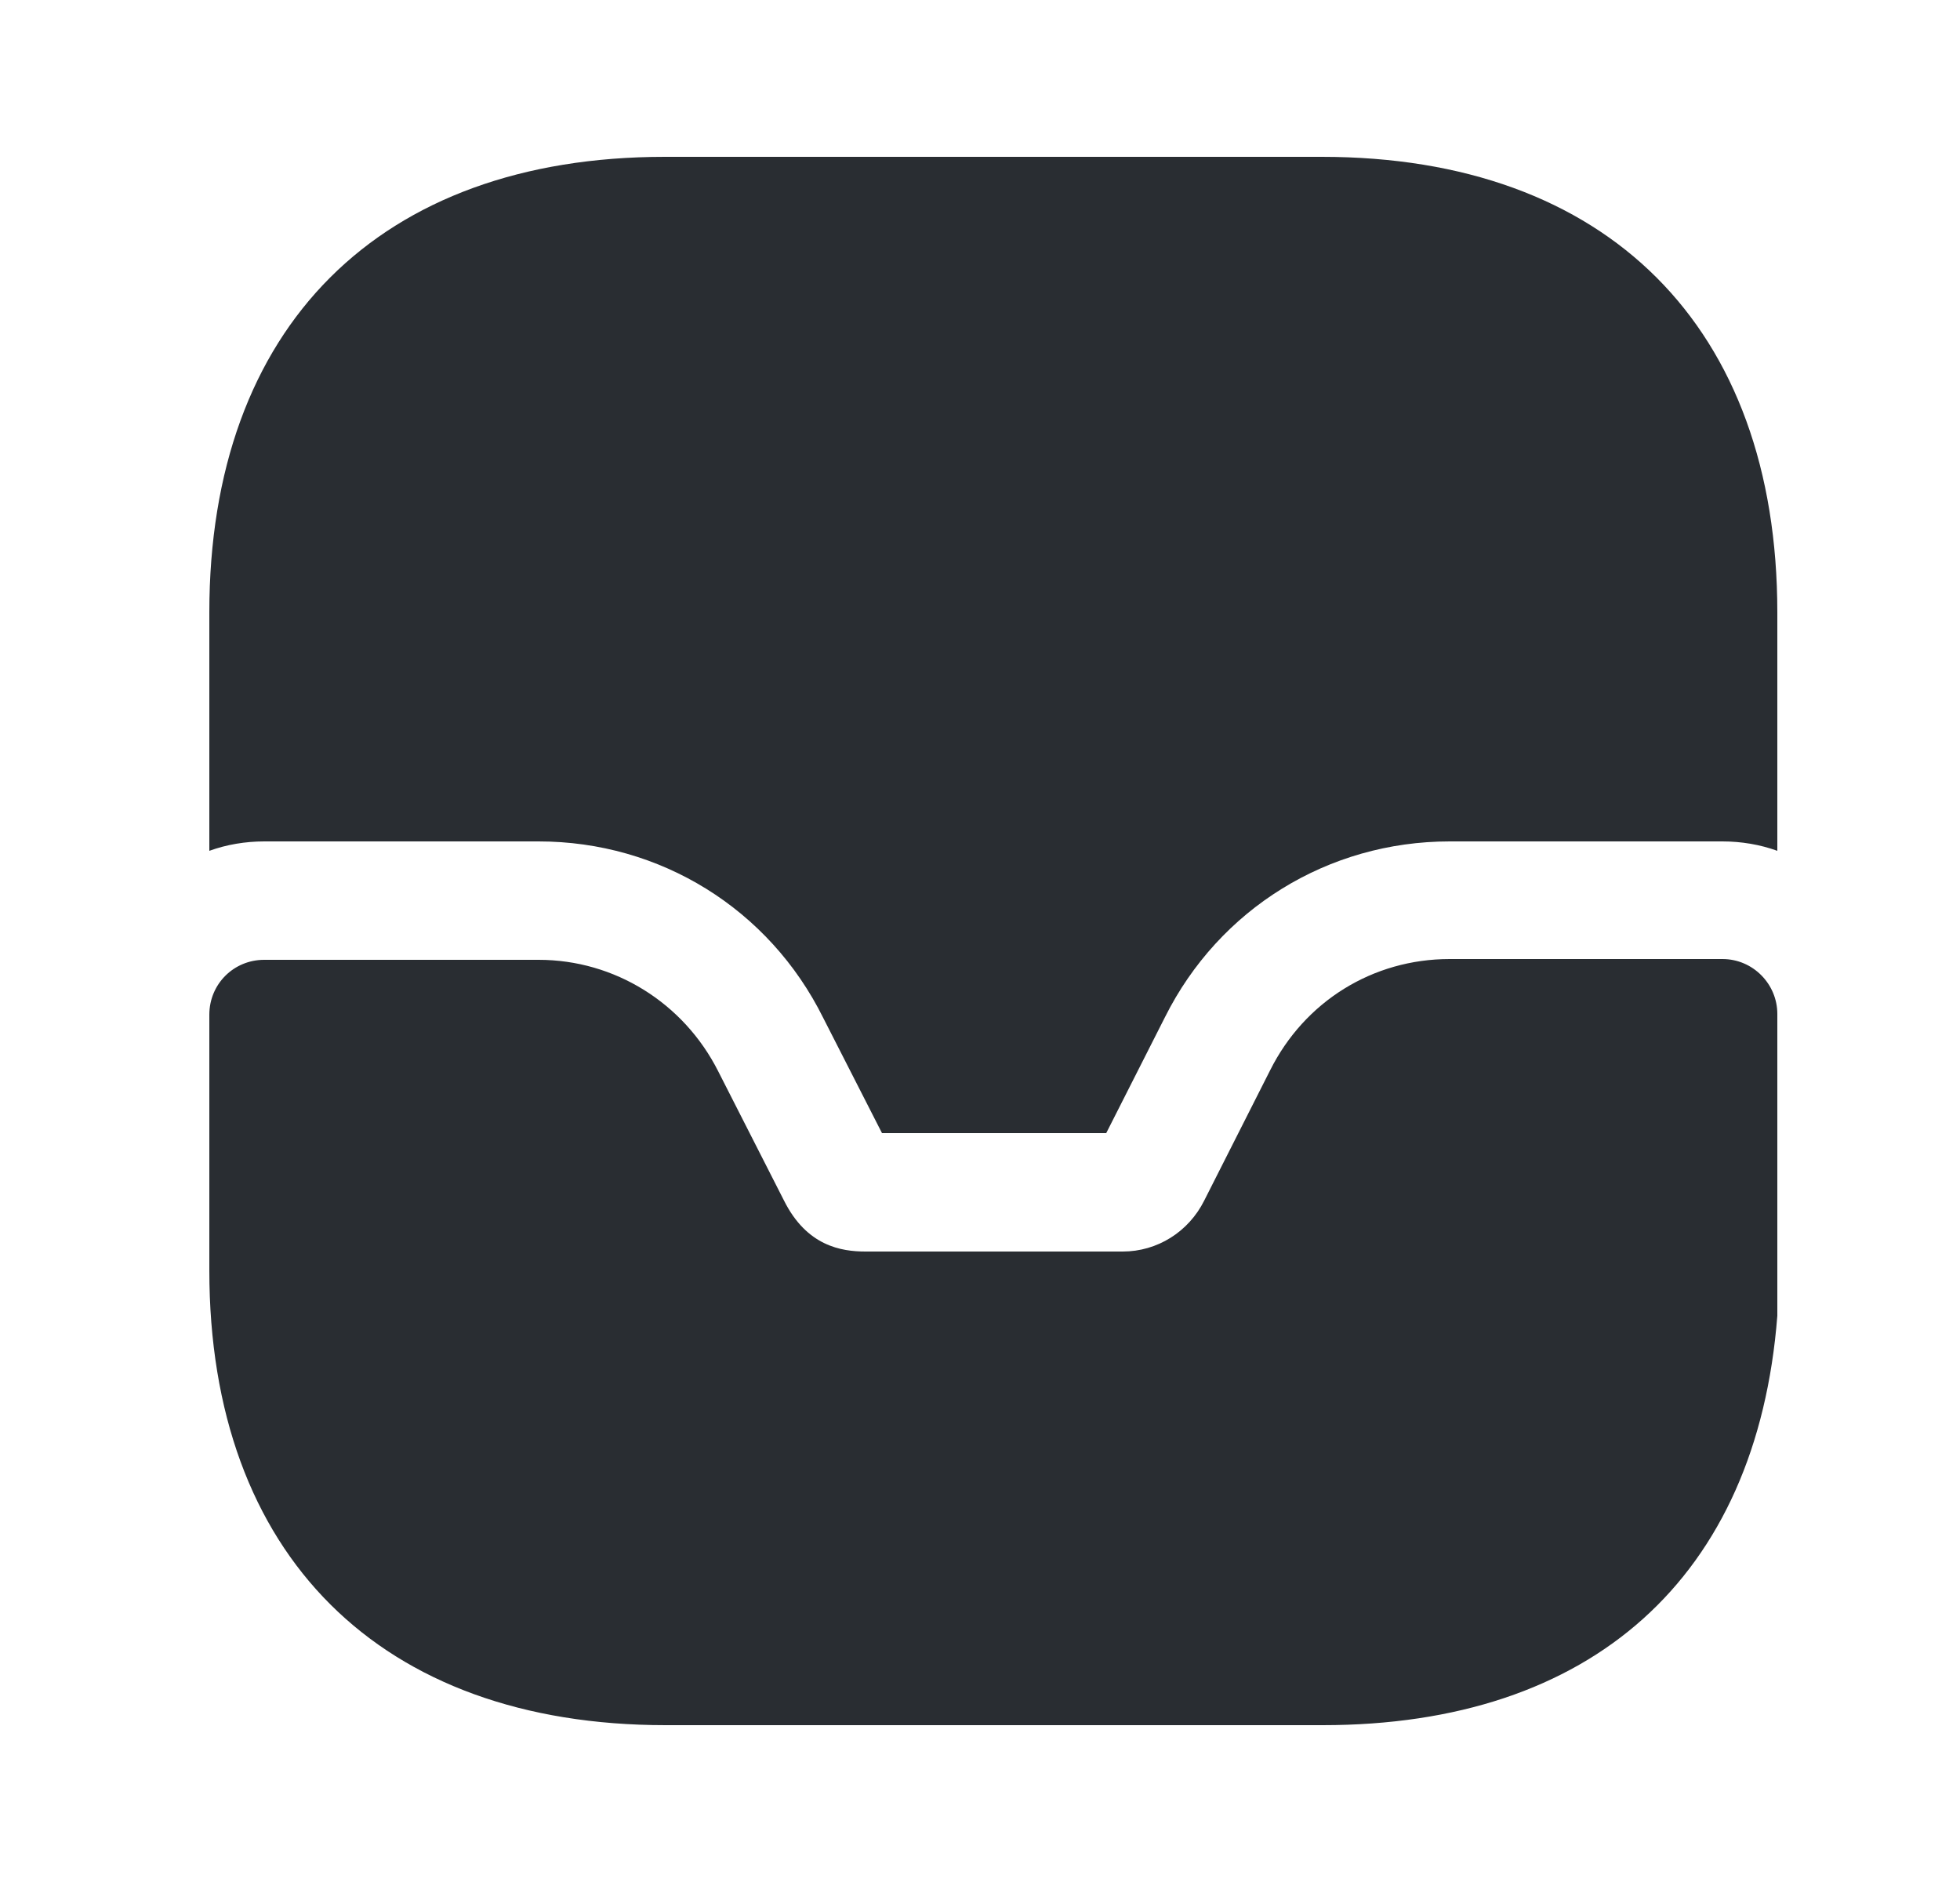 <svg width="25" height="24" viewBox="0 0 25 24" fill="none" xmlns="http://www.w3.org/2000/svg">
<path d="M21.97 12.23H18.49C17.51 12.23 16.64 12.77 16.2 13.65L15.36 15.31C15.16 15.71 14.76 15.96 14.32 15.96H11.04C10.73 15.96 10.29 15.89 10 15.31L9.16 13.66C8.72 12.79 7.84 12.24 6.87 12.24H3.37C2.98 12.24 2.67 12.55 2.67 12.94V16.2C2.67 19.83 4.85 22 8.49 22H16.87C20.3 22 22.41 20.12 22.67 16.78V12.93C22.67 12.55 22.36 12.23 21.97 12.23Z" fill="#292D32"/>
<path d="M22.67 7.81V10.85C22.45 10.77 22.21 10.73 21.97 10.73H18.49C16.94 10.73 15.55 11.59 14.86 12.97L14.11 14.45H11.25L10.5 12.98C9.81 11.59 8.42 10.73 6.87 10.73H3.37C3.13 10.73 2.89 10.77 2.67 10.85V7.81C2.67 4.17 4.84 2 8.48 2H16.86C20.5 2 22.67 4.17 22.67 7.81Z" fill="#292D32"/>
</svg>
